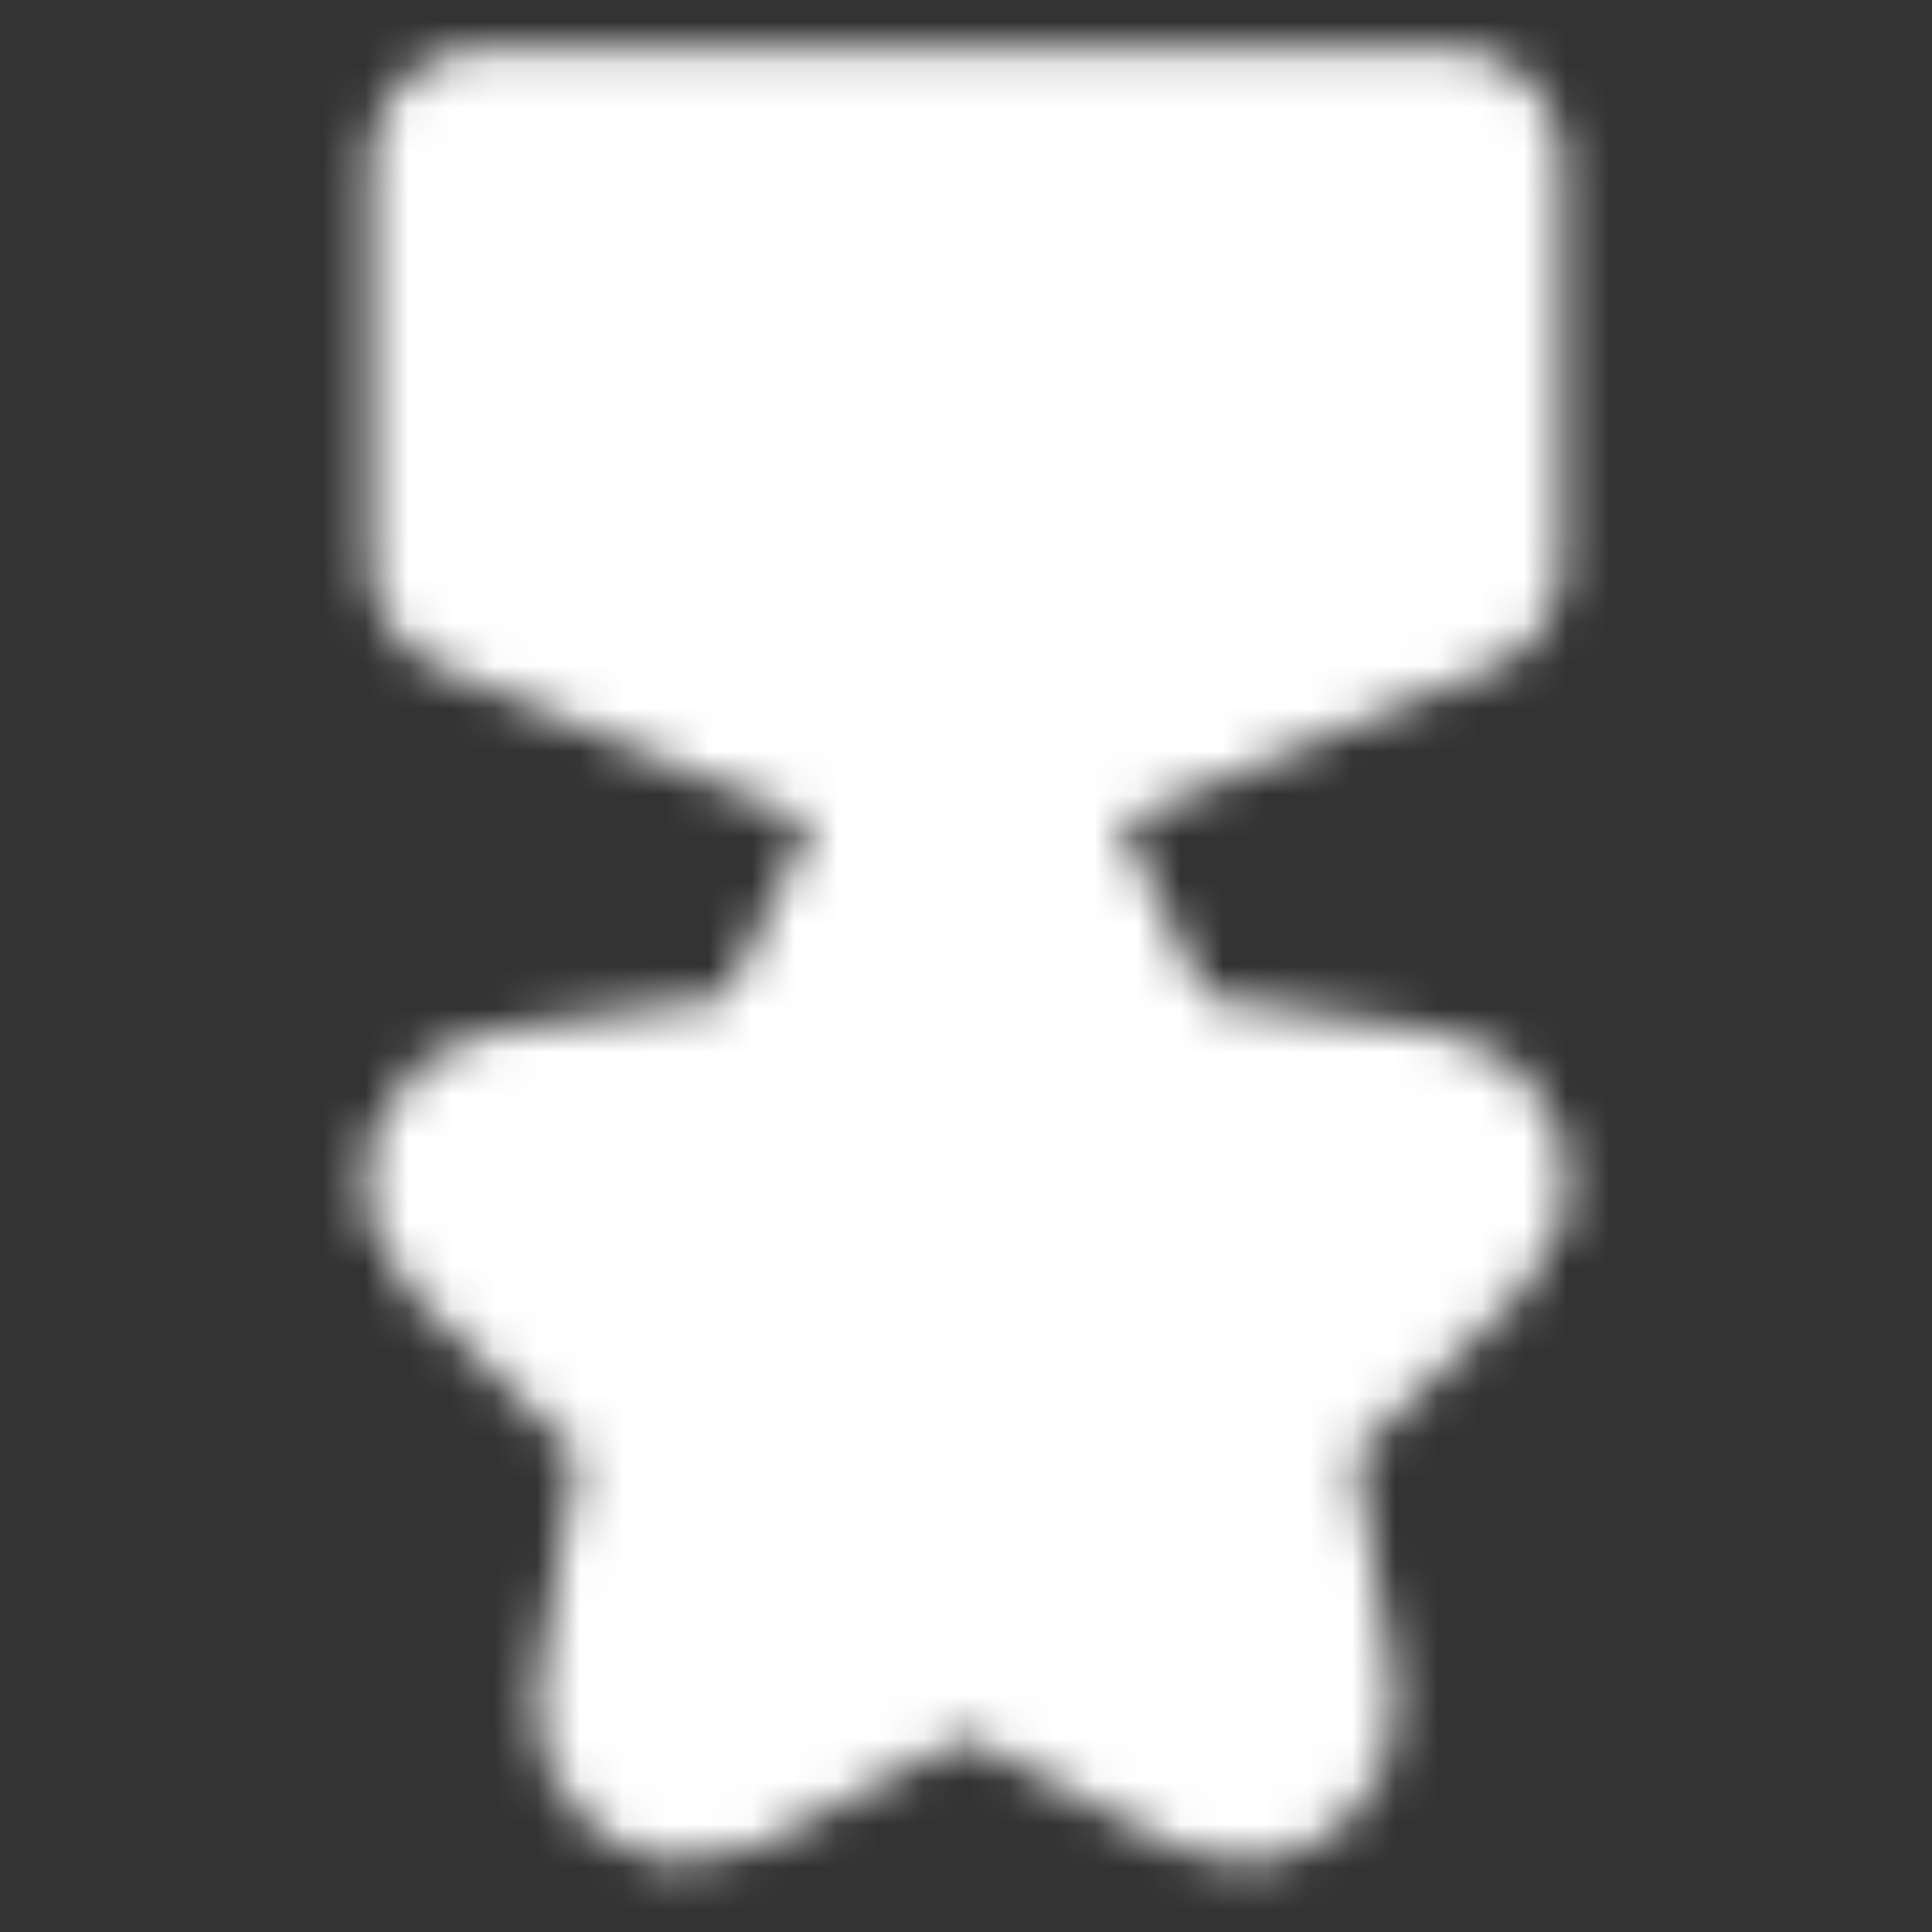 <svg width="45" height="45" viewBox="0 0 45 45" fill="none" xmlns="http://www.w3.org/2000/svg">
<rect x="0" y="0" width="45" height="45" fill="#333333" stroke="none"/>
<mask id="mask0_46_254" style="mask-type:luminance" maskUnits="userSpaceOnUse" x="8" y="1" width="29" height="43">
<path d="M21.659 19.516C21.736 19.359 21.856 19.227 22.005 19.134C22.154 19.042 22.325 18.993 22.5 18.993C22.675 18.993 22.847 19.042 22.995 19.134C23.144 19.227 23.264 19.359 23.341 19.516L26.139 25.186C26.207 25.322 26.306 25.441 26.429 25.53C26.552 25.619 26.695 25.678 26.845 25.7L33.103 26.609C33.276 26.634 33.439 26.707 33.572 26.82C33.706 26.933 33.805 27.081 33.859 27.247C33.913 27.413 33.92 27.591 33.878 27.761C33.836 27.931 33.748 28.085 33.623 28.207L29.094 32.621C28.985 32.727 28.904 32.858 28.857 33.003C28.81 33.147 28.799 33.301 28.824 33.451L29.893 39.683C29.923 39.856 29.903 40.033 29.837 40.195C29.771 40.357 29.662 40.497 29.52 40.599C29.379 40.702 29.212 40.764 29.037 40.776C28.863 40.789 28.689 40.753 28.534 40.672L22.937 37.73C22.802 37.659 22.652 37.622 22.5 37.622C22.348 37.622 22.199 37.659 22.064 37.73L16.467 40.672C16.312 40.753 16.138 40.79 15.963 40.777C15.789 40.765 15.621 40.704 15.479 40.601C15.338 40.498 15.227 40.358 15.162 40.196C15.095 40.033 15.076 39.856 15.106 39.683L16.175 33.451C16.2 33.301 16.189 33.147 16.142 33.003C16.096 32.858 16.014 32.727 15.906 32.621L11.377 28.207C11.252 28.085 11.164 27.931 11.121 27.761C11.079 27.591 11.086 27.413 11.14 27.246C11.194 27.08 11.293 26.932 11.427 26.819C11.561 26.706 11.724 26.633 11.897 26.608L18.155 25.699C18.305 25.677 18.448 25.619 18.571 25.529C18.694 25.44 18.793 25.322 18.861 25.186L21.659 19.516ZM33.75 3.75H11.25V13.125L22.5 17.812L33.75 13.125V3.75Z" fill="white" stroke="white" stroke-width="5.25" stroke-linecap="round" stroke-linejoin="round"/>
</mask>
<g mask="url(#mask0_46_254)">
<path d="M0 0H45V45H0V0Z" fill="white"/>
</g>
</svg>
